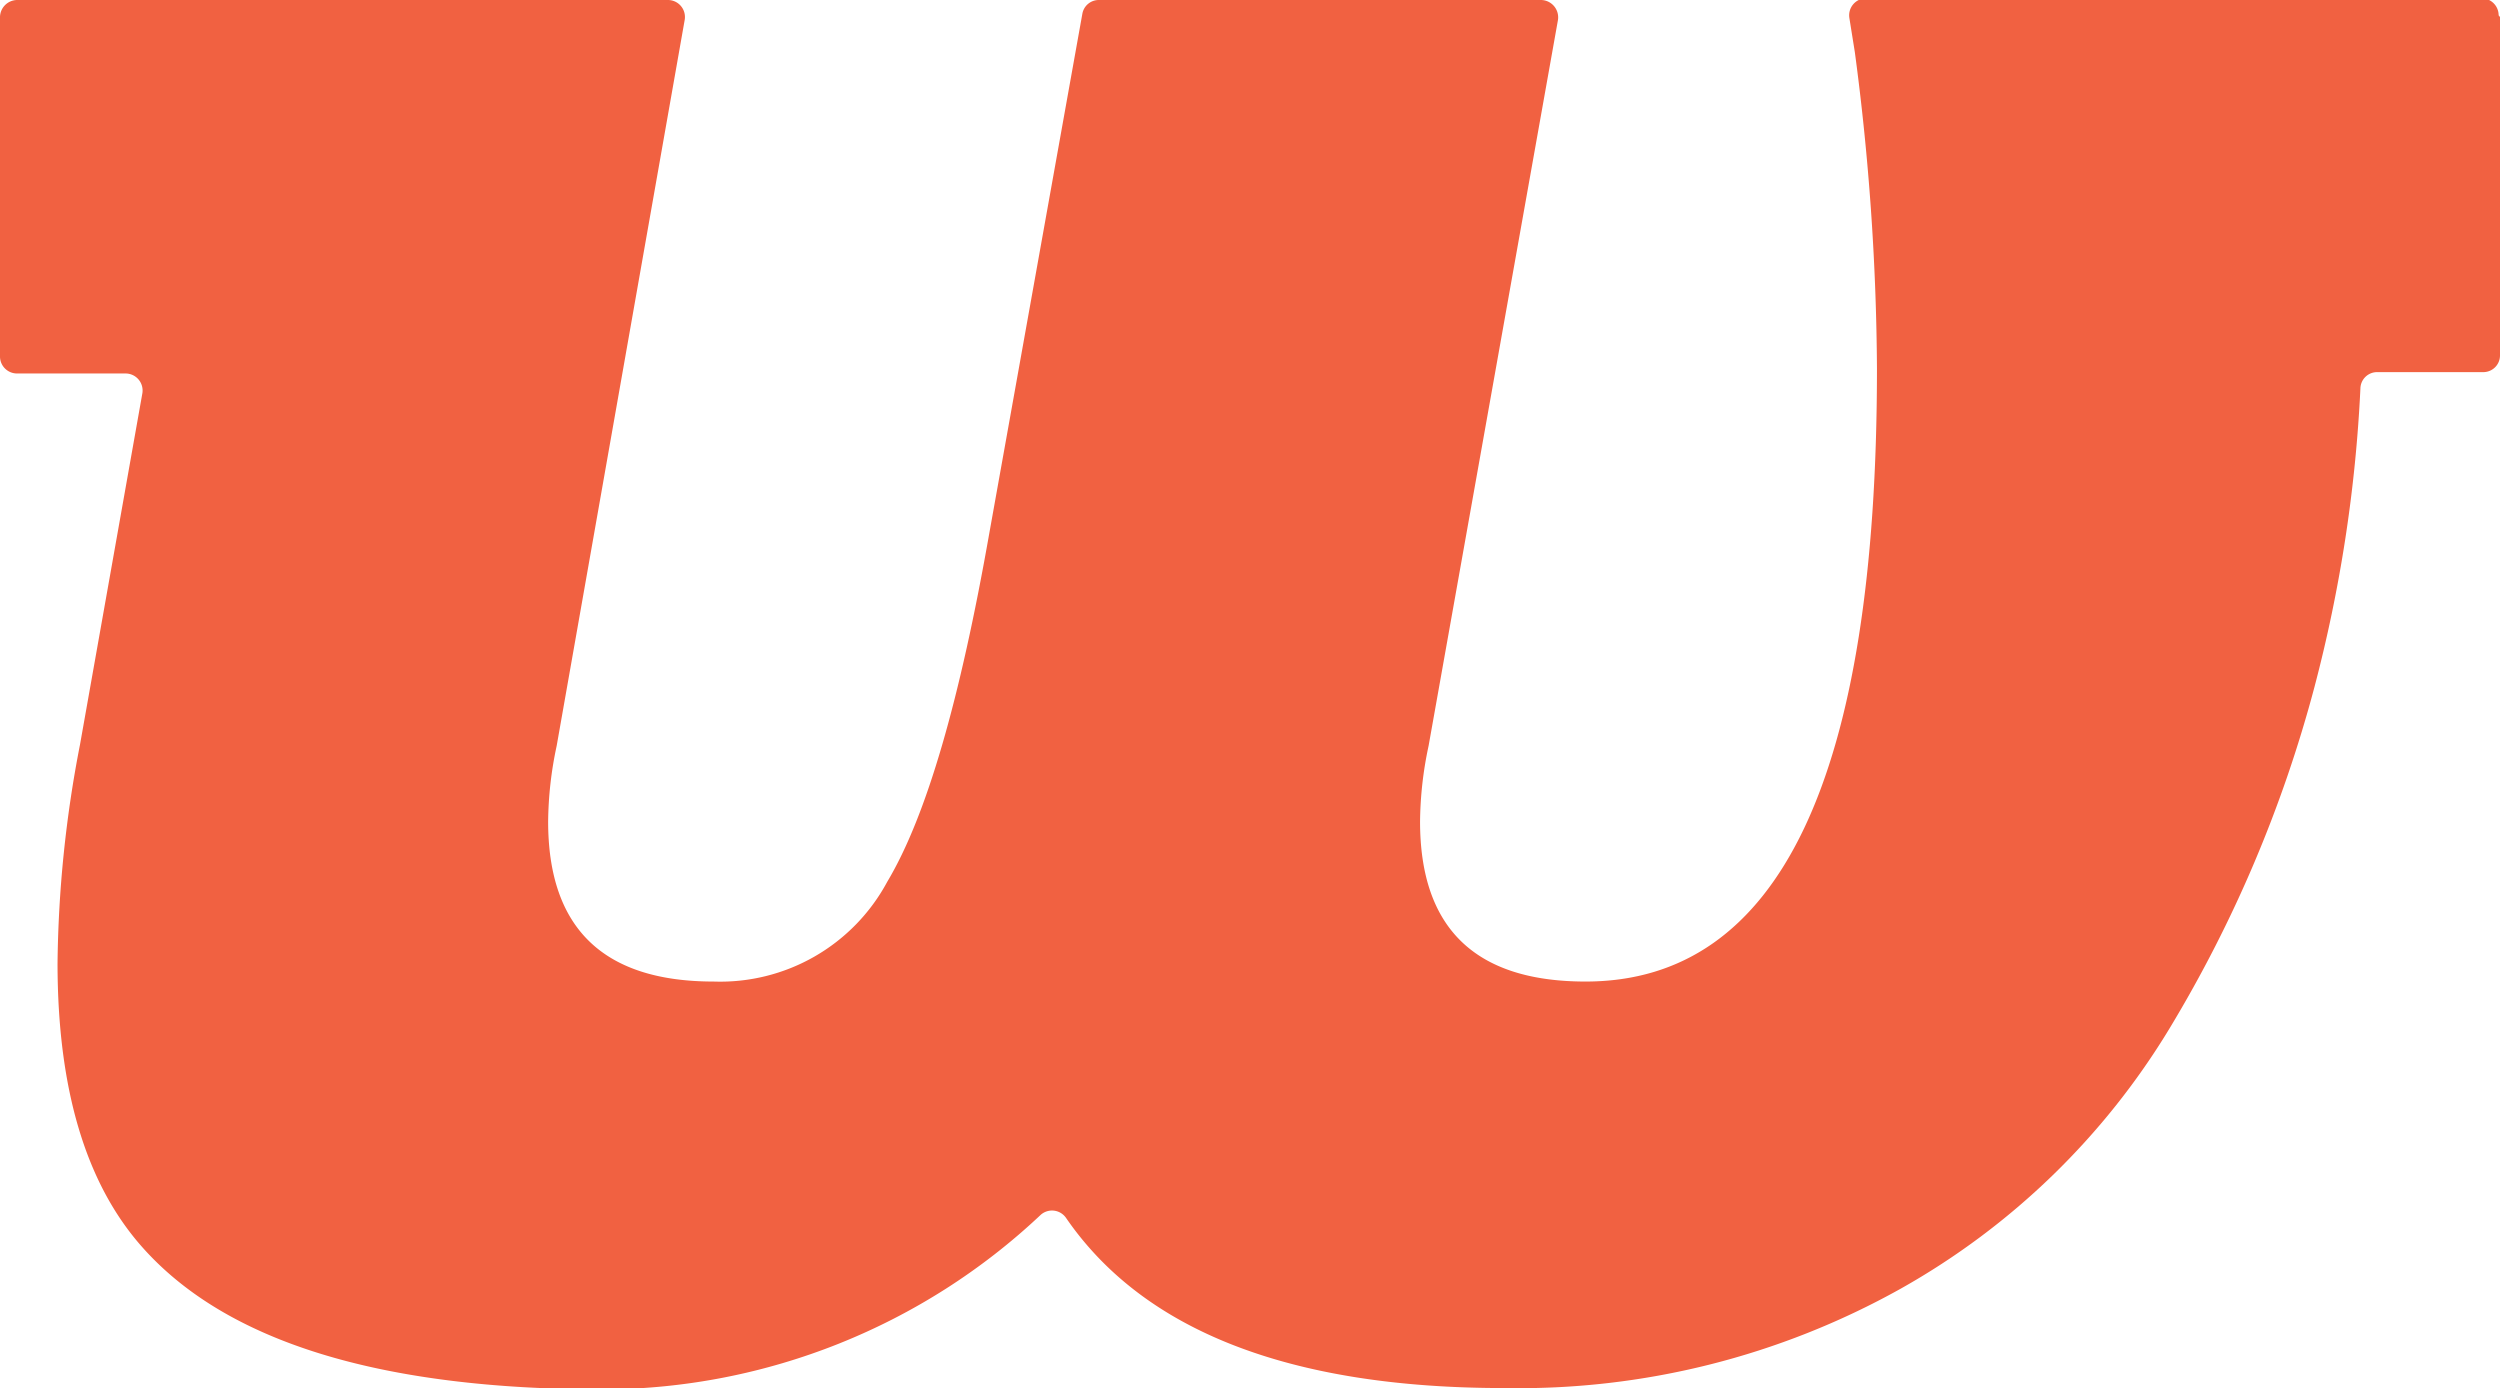 <svg id="Layer_1" data-name="Layer 1" xmlns="http://www.w3.org/2000/svg" viewBox="0 0 73.43 40.77">
    <defs>
        <style>.cls-1{fill:#f16141;}</style>
    </defs>
    <path class="cls-1"
          d="M101.53,49.25v9.94a.49.49,0,0,1-.49.49H97.92a.49.49,0,0,0-.49.48,42.31,42.31,0,0,1-1.35,8.77,38.44,38.44,0,0,1-4.24,10,21.58,21.58,0,0,1-7.91,7.67,23,23,0,0,1-11.65,2.92c-6.29,0-10.59-1.68-12.87-5a.5.5,0,0,0-.74-.09,18.83,18.83,0,0,1-12.82,5.13q-9.89,0-13.59-4.2-2.47-2.8-2.47-8.32a35.32,35.32,0,0,1,.66-6.42l1.83-10.31a.5.5,0,0,0-.49-.59H28.6a.5.5,0,0,1-.5-.49V49.25a.51.51,0,0,1,.5-.5H47.72a.5.5,0,0,1,.49.59L44.45,70.66a11,11,0,0,0-.25,2.22q0,4.7,4.86,4.7a5.57,5.57,0,0,0,5.1-2.93c1.16-1.94,2.14-5.36,3-10.25l2.73-15.24a.49.49,0,0,1,.48-.41h13a.51.51,0,0,1,.49.59L70.06,70.66a11,11,0,0,0-.25,2.22q0,4.7,4.86,4.7,8.56,0,8.56-18a72.84,72.84,0,0,0-.65-9.3l-.16-1a.5.5,0,0,1,.49-.58H101a.5.5,0,0,1,.49.5"
          transform="translate(-28.1 -48.75)"/>
</svg>
